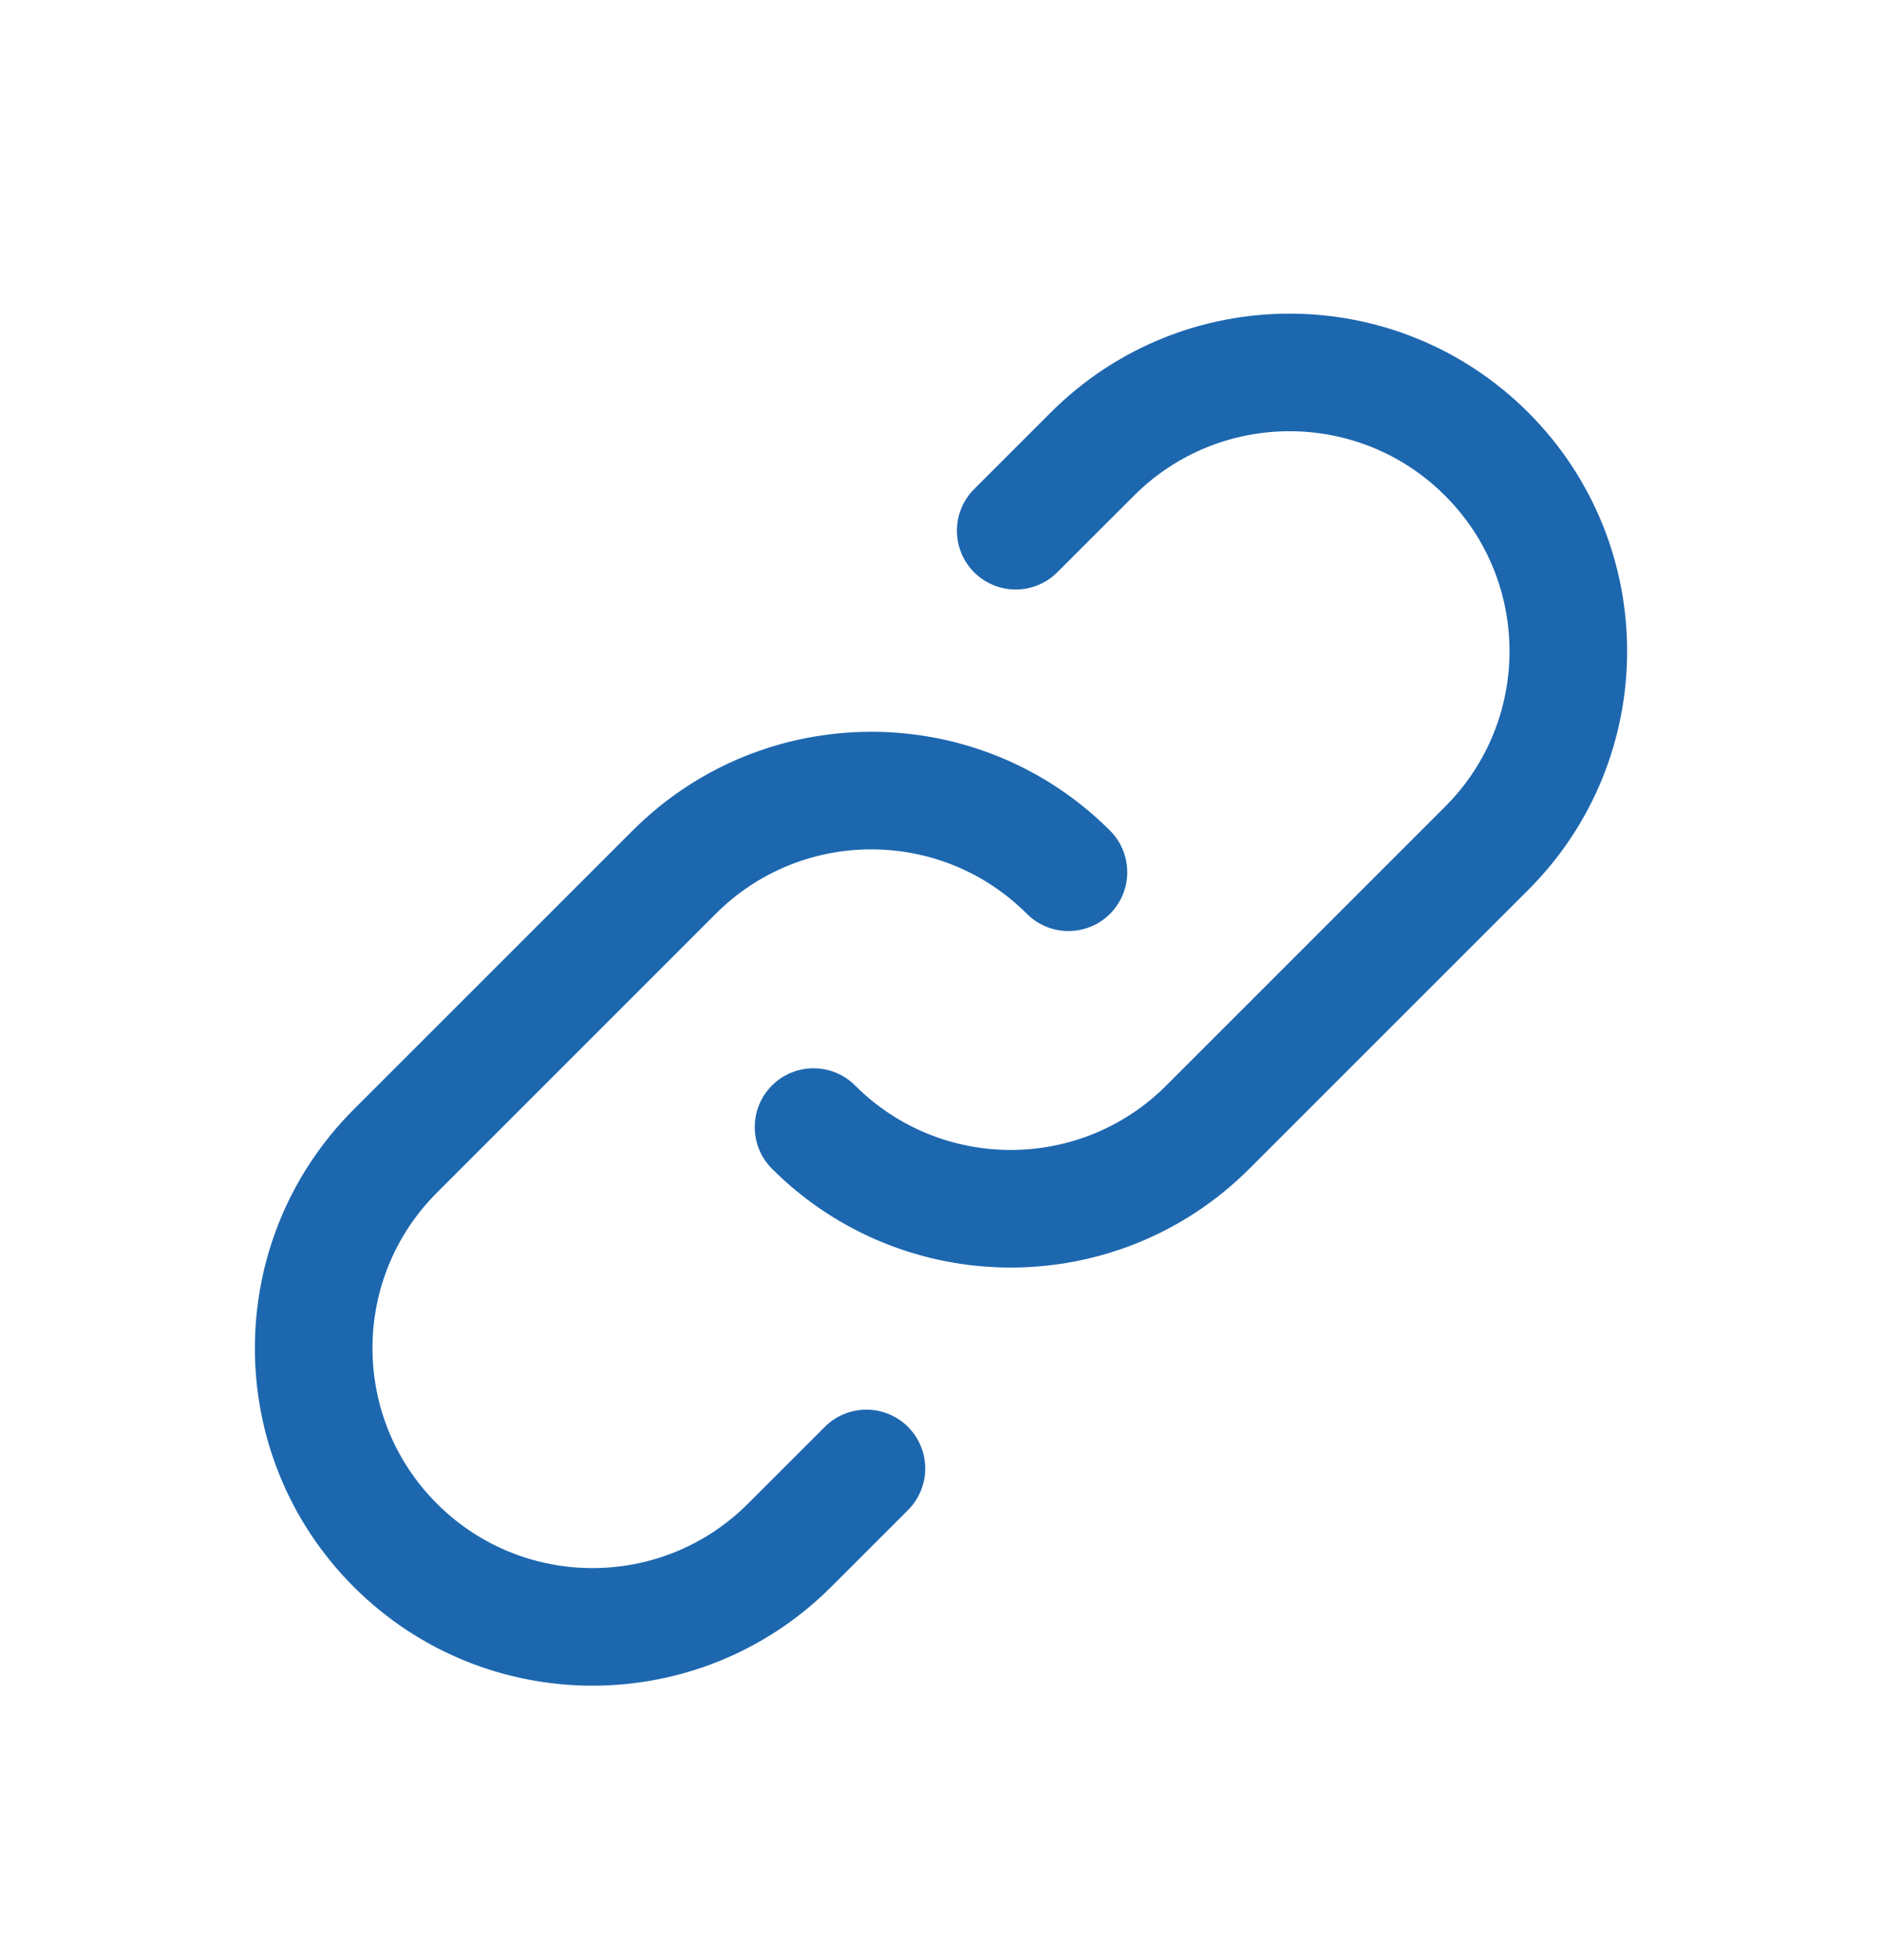 <svg width="24" height="25" viewBox="0 0 24 25" fill="none" xmlns="http://www.w3.org/2000/svg">
<path fill-rule="evenodd" clip-rule="evenodd" d="M18.428 6.322C17.333 5.226 15.556 5.226 14.461 6.322L13.483 7.299C13.19 7.592 12.715 7.592 12.422 7.299C12.13 7.006 12.13 6.531 12.422 6.239L13.4 5.261C15.081 3.58 17.808 3.58 19.489 5.261C21.17 6.942 21.17 9.669 19.489 11.35L15.933 14.906C14.252 16.587 11.526 16.587 9.844 14.906C9.552 14.613 9.552 14.138 9.844 13.845C10.137 13.552 10.612 13.552 10.905 13.845C12.001 14.941 13.777 14.941 14.873 13.845L18.428 10.289C19.524 9.194 19.524 7.417 18.428 6.322ZM13.095 11.655C11.999 10.559 10.223 10.559 9.127 11.655L5.572 15.211C4.476 16.306 4.476 18.083 5.572 19.178C6.667 20.274 8.444 20.274 9.539 19.178L10.518 18.199C10.811 17.906 11.286 17.906 11.579 18.199C11.872 18.492 11.872 18.967 11.579 19.26L10.6 20.239C8.919 21.92 6.192 21.92 4.511 20.239C2.83 18.558 2.83 15.831 4.511 14.15L8.067 10.594C9.748 8.913 12.474 8.913 14.156 10.594C14.448 10.887 14.448 11.362 14.156 11.655C13.863 11.948 13.388 11.948 13.095 11.655Z" fill="#1D67AF"/>
</svg>
